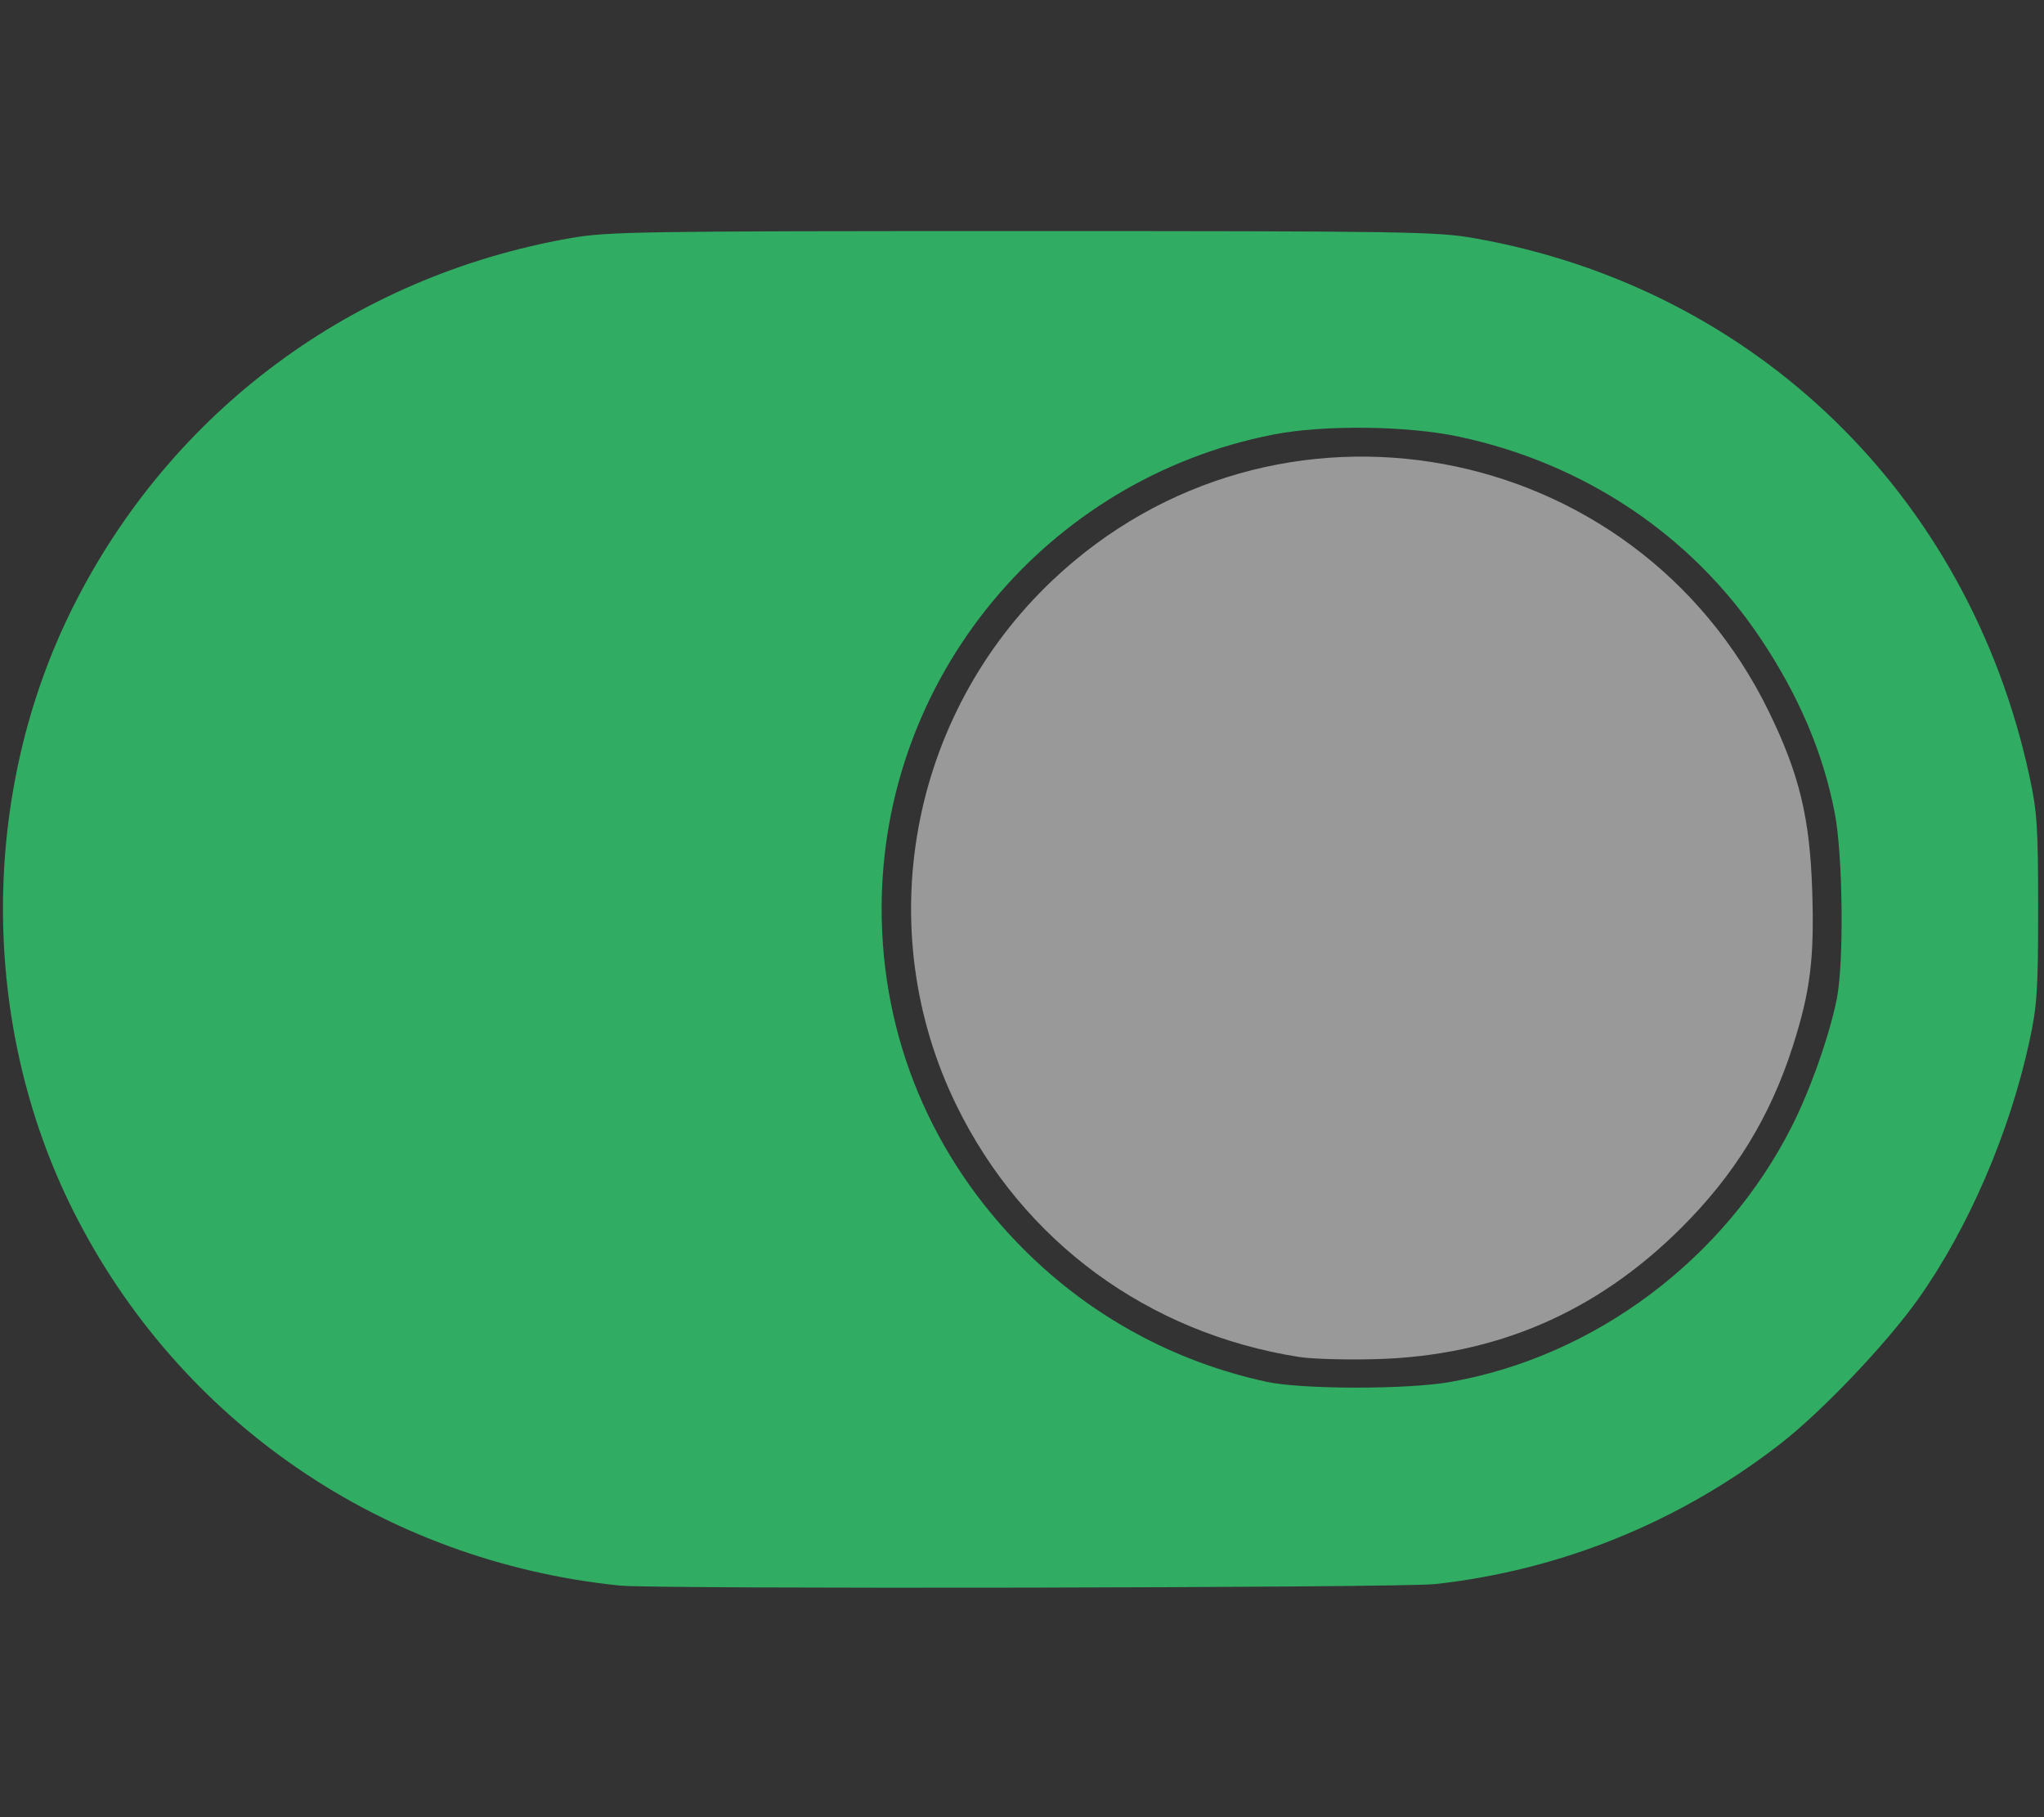 <?xml version="1.0" encoding="UTF-8" standalone="no"?>
<svg
   xmlns:dc="http://purl.org/dc/elements/1.1/"
   xmlns:cc="http://creativecommons.org/ns#"
   xmlns:rdf="http://www.w3.org/1999/02/22-rdf-syntax-ns#"
   xmlns:svg="http://www.w3.org/2000/svg"
   xmlns="http://www.w3.org/2000/svg"
   xmlns:sodipodi="http://sodipodi.sourceforge.net/DTD/sodipodi-0.dtd"
   xmlns:inkscape="http://www.inkscape.org/namespaces/inkscape"
   aria-hidden="true"
   focusable="false"
   data-prefix="fas"
   data-icon="toggle-on"
   role="img"
   viewBox="0 0 576 512"
   class="svg-inline--fa fa-toggle-on fa-w-18 fa-7x"
   version="1.1"
   id="svg4"
   sodipodi:docname="switch-on.svg"
   inkscape:version="0.92.4 (5da689c313, 2019-01-14)">
  <rect x="0" y="0" width="576" height="512" fill="#333333" stroke="none"/>
  <defs
     id="defs8" />
  <sodipodi:namedview
     pagecolor="#ffffff"
     bordercolor="#666666"
     borderopacity="1"
     objecttolerance="10"
     gridtolerance="10"
     guidetolerance="10"
     inkscape:pageopacity="0"
     inkscape:pageshadow="2"
     inkscape:window-width="2560"
     inkscape:window-height="1377"
     id="namedview6"
     showgrid="false"
     inkscape:zoom="0.921875"
     inkscape:cx="825.52927"
     inkscape:cy="22.863398"
     inkscape:window-x="-8"
     inkscape:window-y="-8"
     inkscape:window-maximized="1"
     inkscape:current-layer="svg4" />
  <path
     style="fill:#f2f2f2;fill-opacity:0.533;stroke:none;stroke-width:16.399;stroke-miterlimit:4;stroke-dasharray:none;stroke-opacity:0.502"
     d="m 366.161,382.348 c -42.649,-6.704 -77.819,-32.501 -96.609,-70.862 -24.323,-49.658 -13.318,-109.82 27.078,-148.02 62.519,-59.121 164.083,-40.456 201.861,37.097 8.563,17.579 11.526,29.825 12.192,50.399 0.617,19.056 -0.521,28.259 -5.392,43.571 -6.391,20.092 -16.428,36.444 -31.654,51.567 -23.921,23.761 -52.21,35.908 -85.803,36.844 -8.353,0.233 -18.105,-0.036 -21.673,-0.596 z"
     id="path817"
     inkscape:connector-curvature="0" />
  <path
     style="fill:#30ad63;fill-opacity:1;stroke:none;stroke-width:16.399;stroke-miterlimit:4;stroke-dasharray:none;stroke-opacity:0.502"
     d="M 174.682,446.747 C 107.928,439.921 50.42,400.506 20.645,341.17 c -26.408,-52.625 -26.408,-117.666 0,-170.292 27.631,-55.061 78.741,-92.956 139.947,-103.761 10.602,-1.872 19.295,-2.009 127.446,-2.009 108.151,0 116.844,0.137 127.446,2.009 79.015,13.949 139.21,72.254 156.393,151.483 2.185,10.077 2.47,14.391 2.47,37.424 0,23.033 -0.285,27.347 -2.47,37.424 -5.592,25.784 -17.233,52.723 -31.389,72.641 -8.935,12.572 -27.086,31.63 -38.755,40.692 -28.371,22.032 -61.864,35.642 -97.313,39.542 -9.688,1.066 -219.67,1.453 -229.738,0.423 z m 233.887,-57.351 c 40.731,-7.103 77.454,-34.565 96.392,-72.084 5.236,-10.374 10.566,-25.494 12.652,-35.892 2.049,-10.214 1.72,-40.46 -0.57,-52.311 -3.269,-16.922 -10.035,-32.88 -20.784,-49.018 -19.465,-29.224 -49.756,-49.531 -85.103,-57.054 -14.644,-3.117 -38.149,-3.385 -52.366,-0.597 -64.022,12.554 -110.346,68.633 -110.346,133.583 0,36.308 14.07,70.004 40.101,96.035 18.81,18.81 42.282,31.604 68.374,37.268 9.962,2.162 39.42,2.202 51.65,0.069 z"
     id="path819"
     inkscape:connector-curvature="0" />
</svg>
